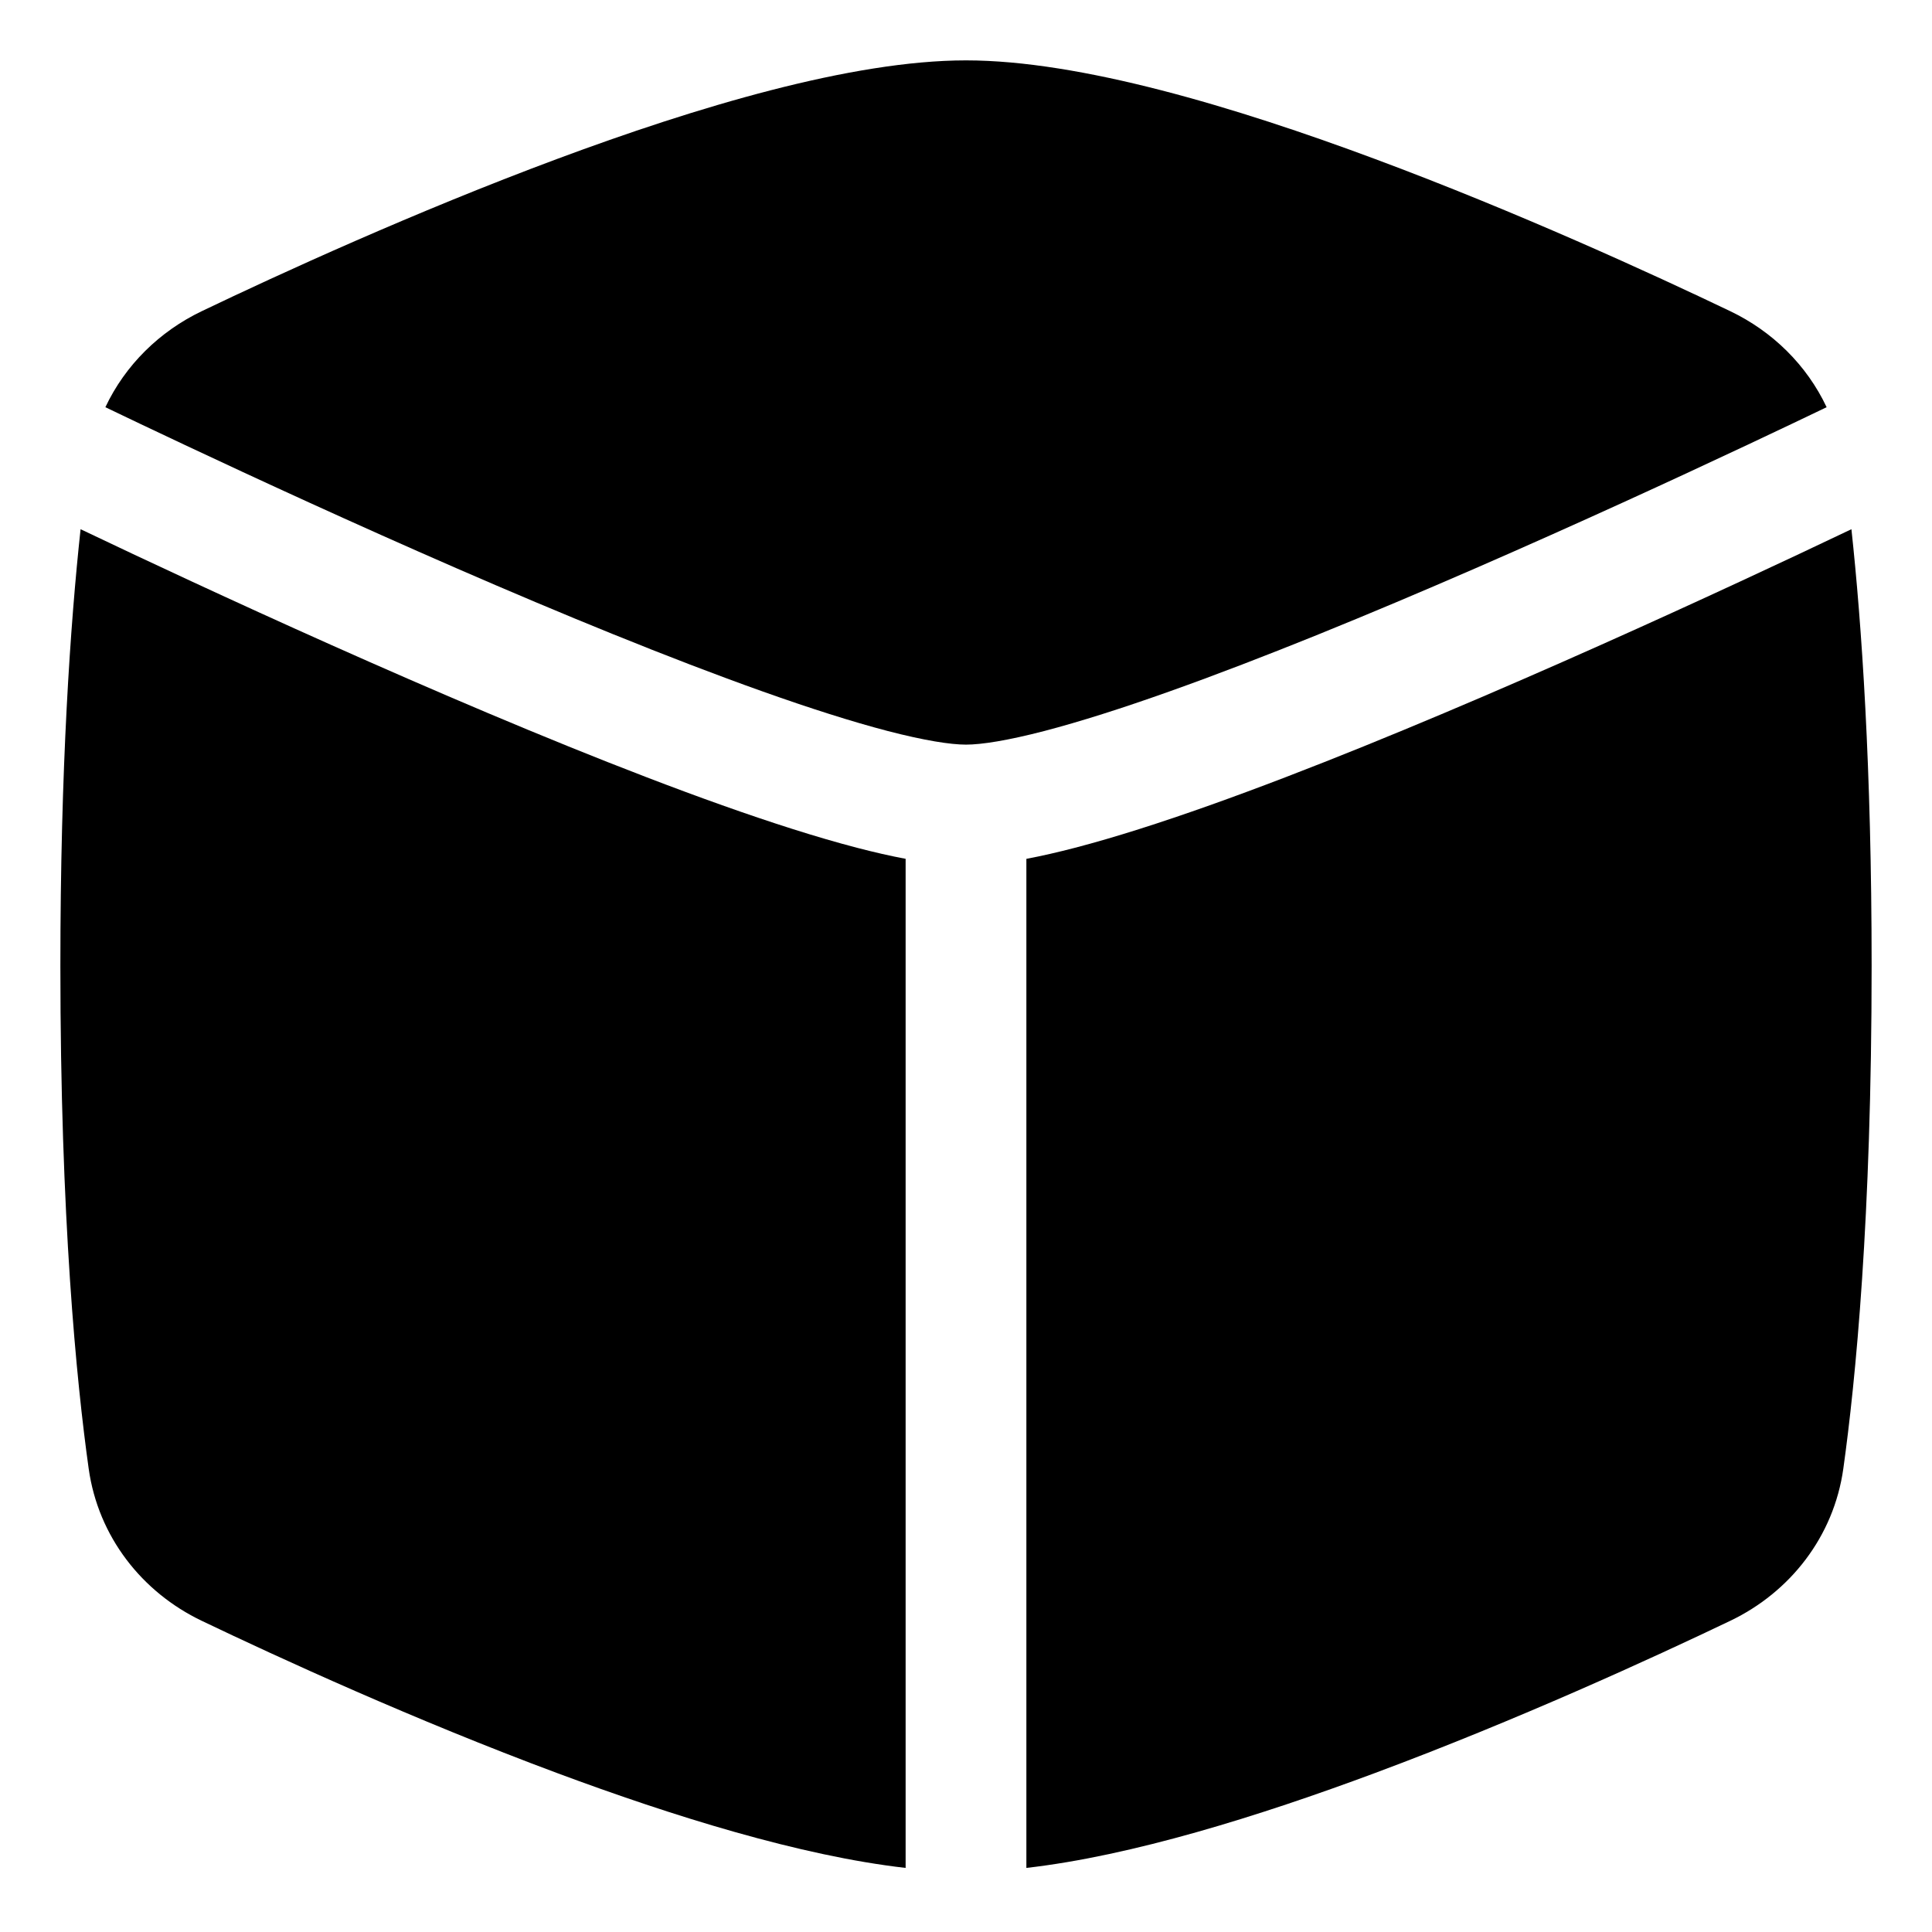 <svg xmlns="http://www.w3.org/2000/svg" fill="none" viewBox="0 0 48 48"><path fill="currentColor" d="M22.5 46.408C19.885 46.109 16.724 45.124 13.833 44.048C10.3 42.733 6.939 41.191 5.013 40.269C3.53 39.56 2.44 38.181 2.203 36.486C1.899 34.313 1.5 30.267 1.5 24C1.5 19.058 1.748 15.498 2.002 13.148C2.382 13.329 2.819 13.536 3.302 13.764C5.104 14.611 7.558 15.743 10.16 16.875C12.758 18.006 15.524 19.147 17.945 20.007C19.155 20.437 20.297 20.804 21.301 21.065C21.71 21.171 22.113 21.265 22.5 21.337L22.5 46.408Z"></path><path fill="currentColor" d="M25.5 46.408C28.115 46.109 31.276 45.124 34.167 44.048C37.7 42.733 41.061 41.191 42.987 40.269C44.47 39.56 45.56 38.181 45.797 36.486C46.101 34.313 46.5 30.267 46.5 24C46.5 19.058 46.252 15.498 45.998 13.148C45.618 13.329 45.181 13.536 44.698 13.764C42.896 14.611 40.443 15.743 37.84 16.875C35.242 18.006 32.476 19.147 30.056 20.007C28.846 20.437 27.703 20.804 26.699 21.065C26.29 21.171 25.887 21.265 25.5 21.338L25.5 46.408Z"></path><path fill="currentColor" d="M5.013 7.731C3.964 8.233 3.111 9.07 2.618 10.117C3.114 10.355 3.782 10.674 4.58 11.049C6.365 11.889 8.79 13.007 11.357 14.125C13.928 15.244 16.623 16.353 18.95 17.18C20.114 17.594 21.167 17.93 22.056 18.162C22.971 18.399 23.616 18.5 24 18.5C24.385 18.5 25.03 18.399 25.944 18.162C26.833 17.93 27.887 17.594 29.051 17.18C31.378 16.353 34.072 15.244 36.643 14.125C39.21 13.007 41.636 11.889 43.421 11.049C44.218 10.674 44.886 10.355 45.382 10.117C44.889 9.07 44.036 8.233 42.987 7.731C41.061 6.809 37.7 5.267 34.167 3.952C30.696 2.66 26.837 1.5 24 1.5C21.163 1.5 17.304 2.66 13.833 3.952C10.3 5.267 6.939 6.809 5.013 7.731Z"></path></svg>